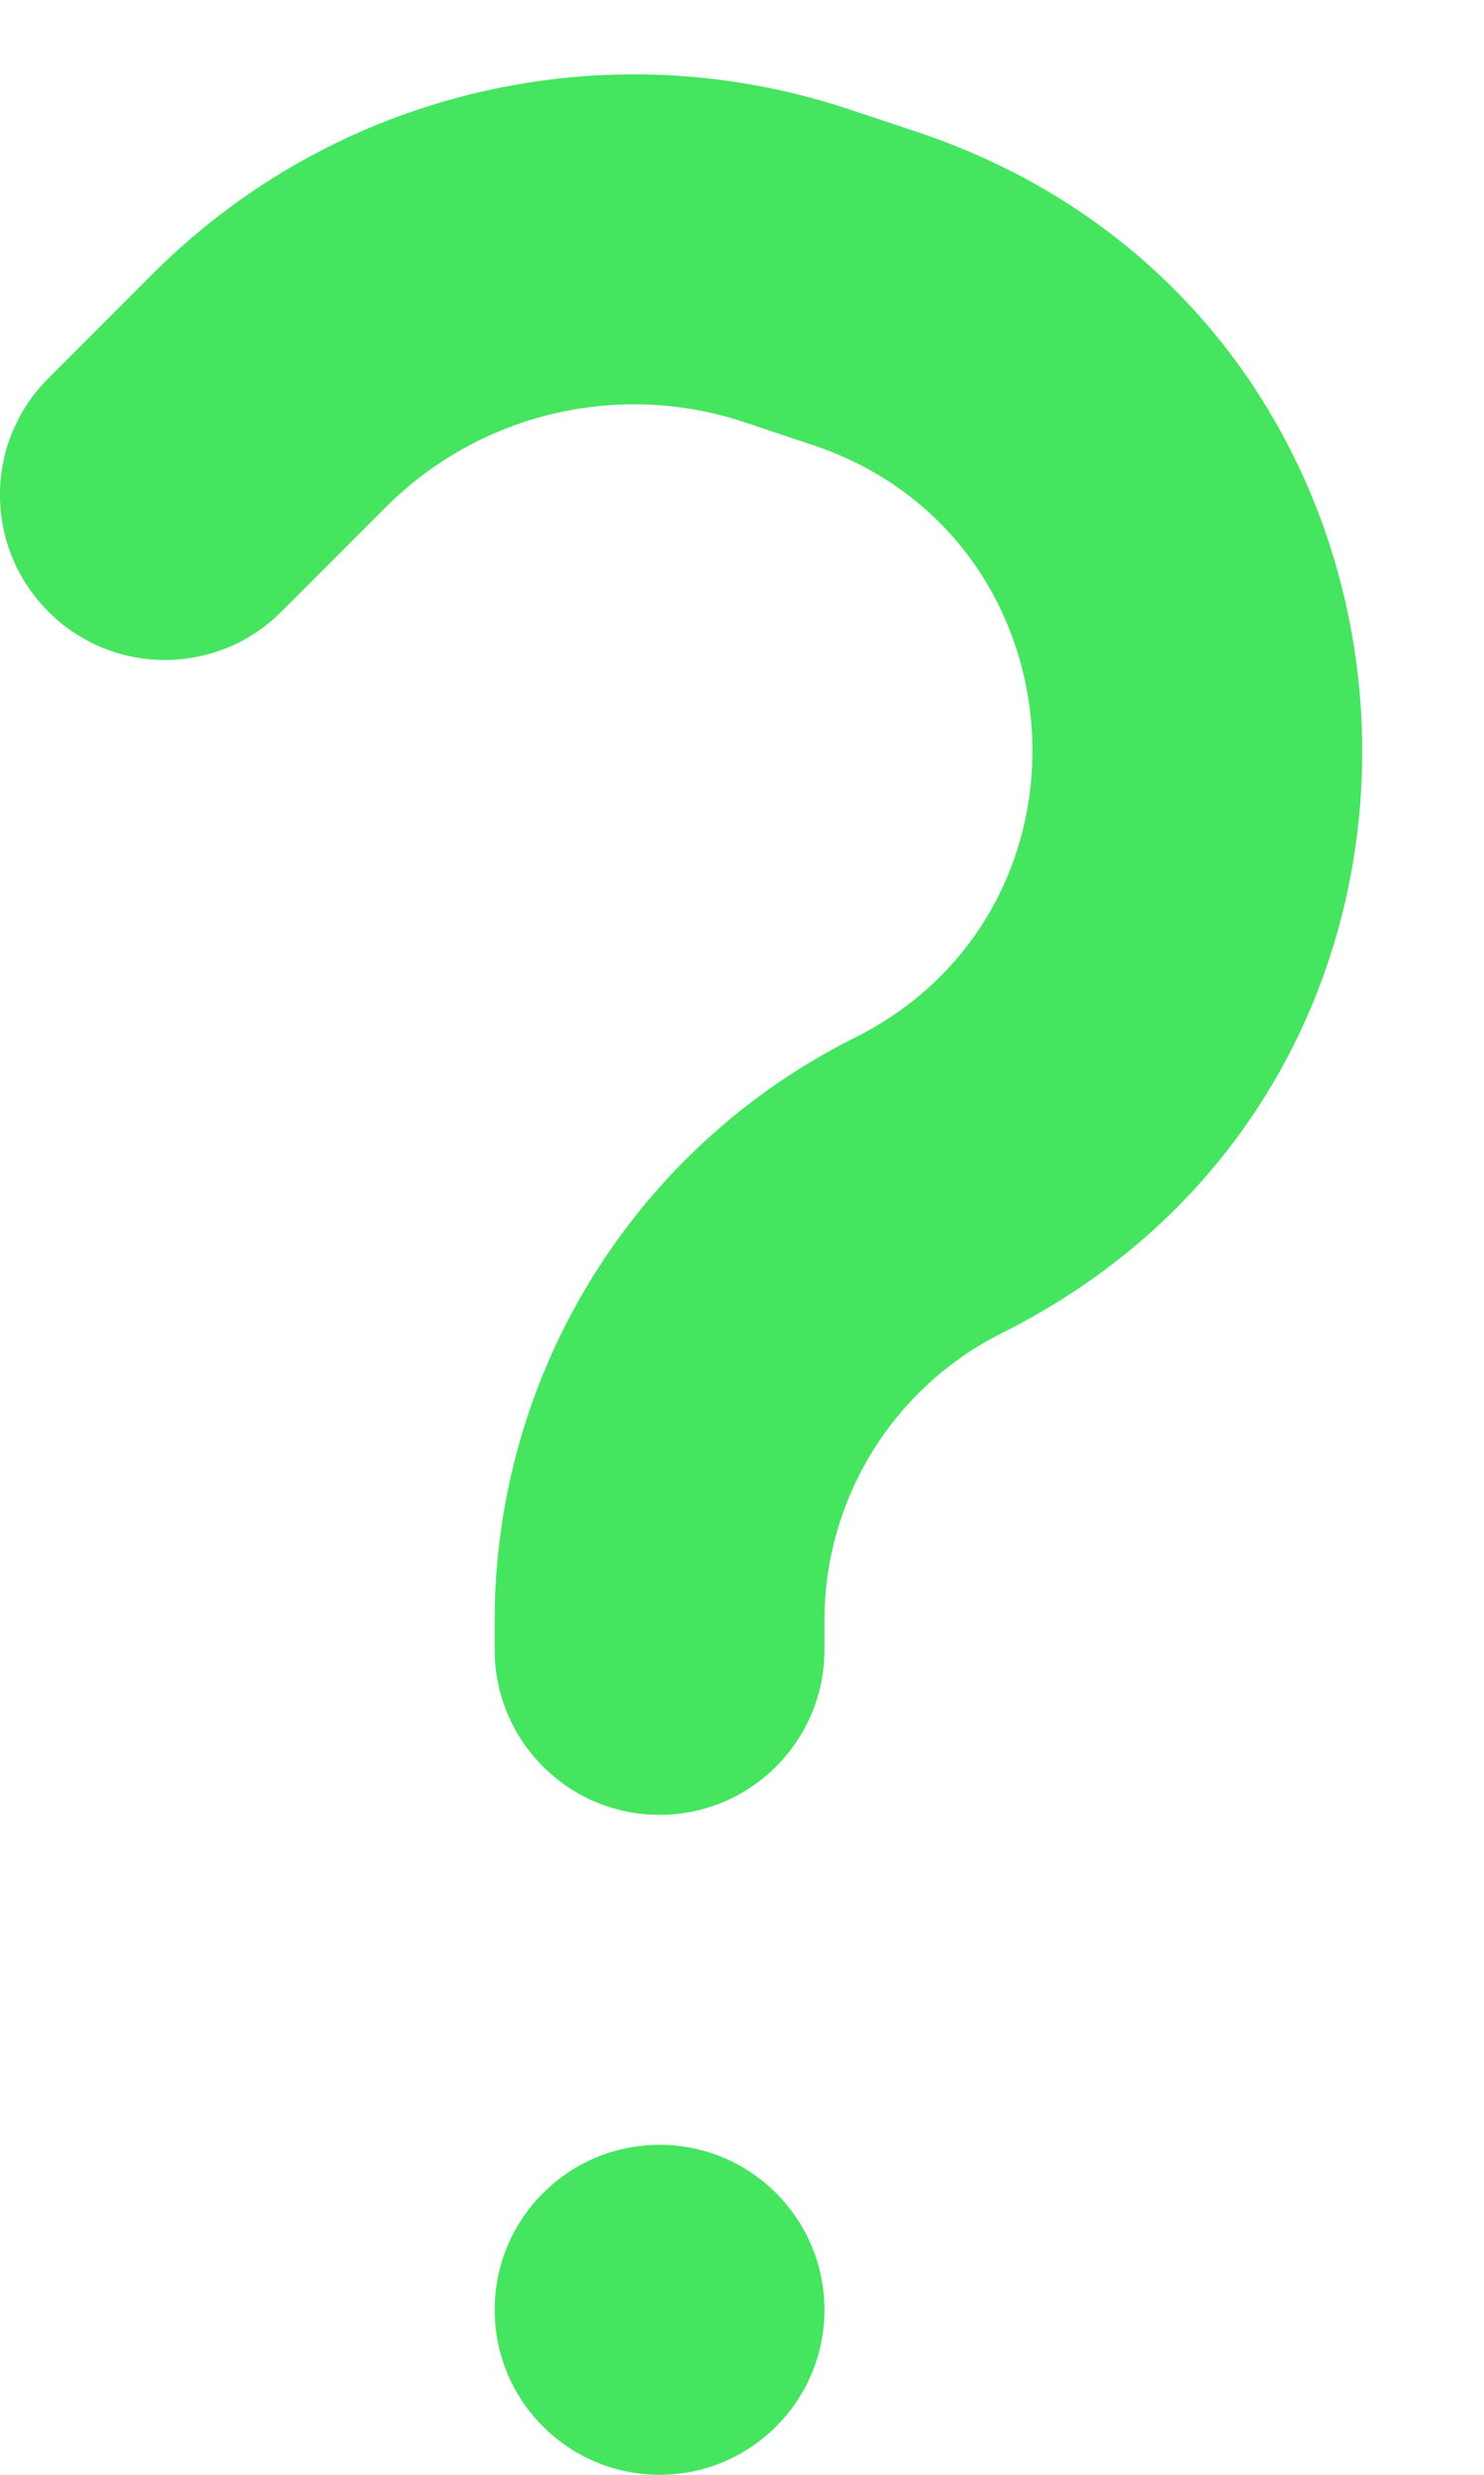 <svg width="9" height="15" viewBox="0 0 9 15" fill="none" xmlns="http://www.w3.org/2000/svg">
<path fill-rule="evenodd" clip-rule="evenodd" d="M4.518 2.56C3.753 2.305 2.91 2.504 2.34 3.074L1.707 3.707C1.317 4.098 0.683 4.098 0.293 3.707C-0.098 3.316 -0.098 2.683 0.293 2.293L0.926 1.66C2.031 0.554 3.667 0.168 5.151 0.663L5.56 0.799C8.899 1.912 9.225 6.505 6.078 8.079C5.417 8.409 5 9.084 5 9.823V10C5 10.552 4.552 11 4 11C3.448 11 3 10.552 3 10V9.823C3 8.327 3.845 6.959 5.183 6.29C6.737 5.513 6.576 3.246 4.928 2.697L4.518 2.56Z" fill="#45E560"/>
<circle cx="4" cy="14" r="1" fill="#45E560"/>
</svg>
